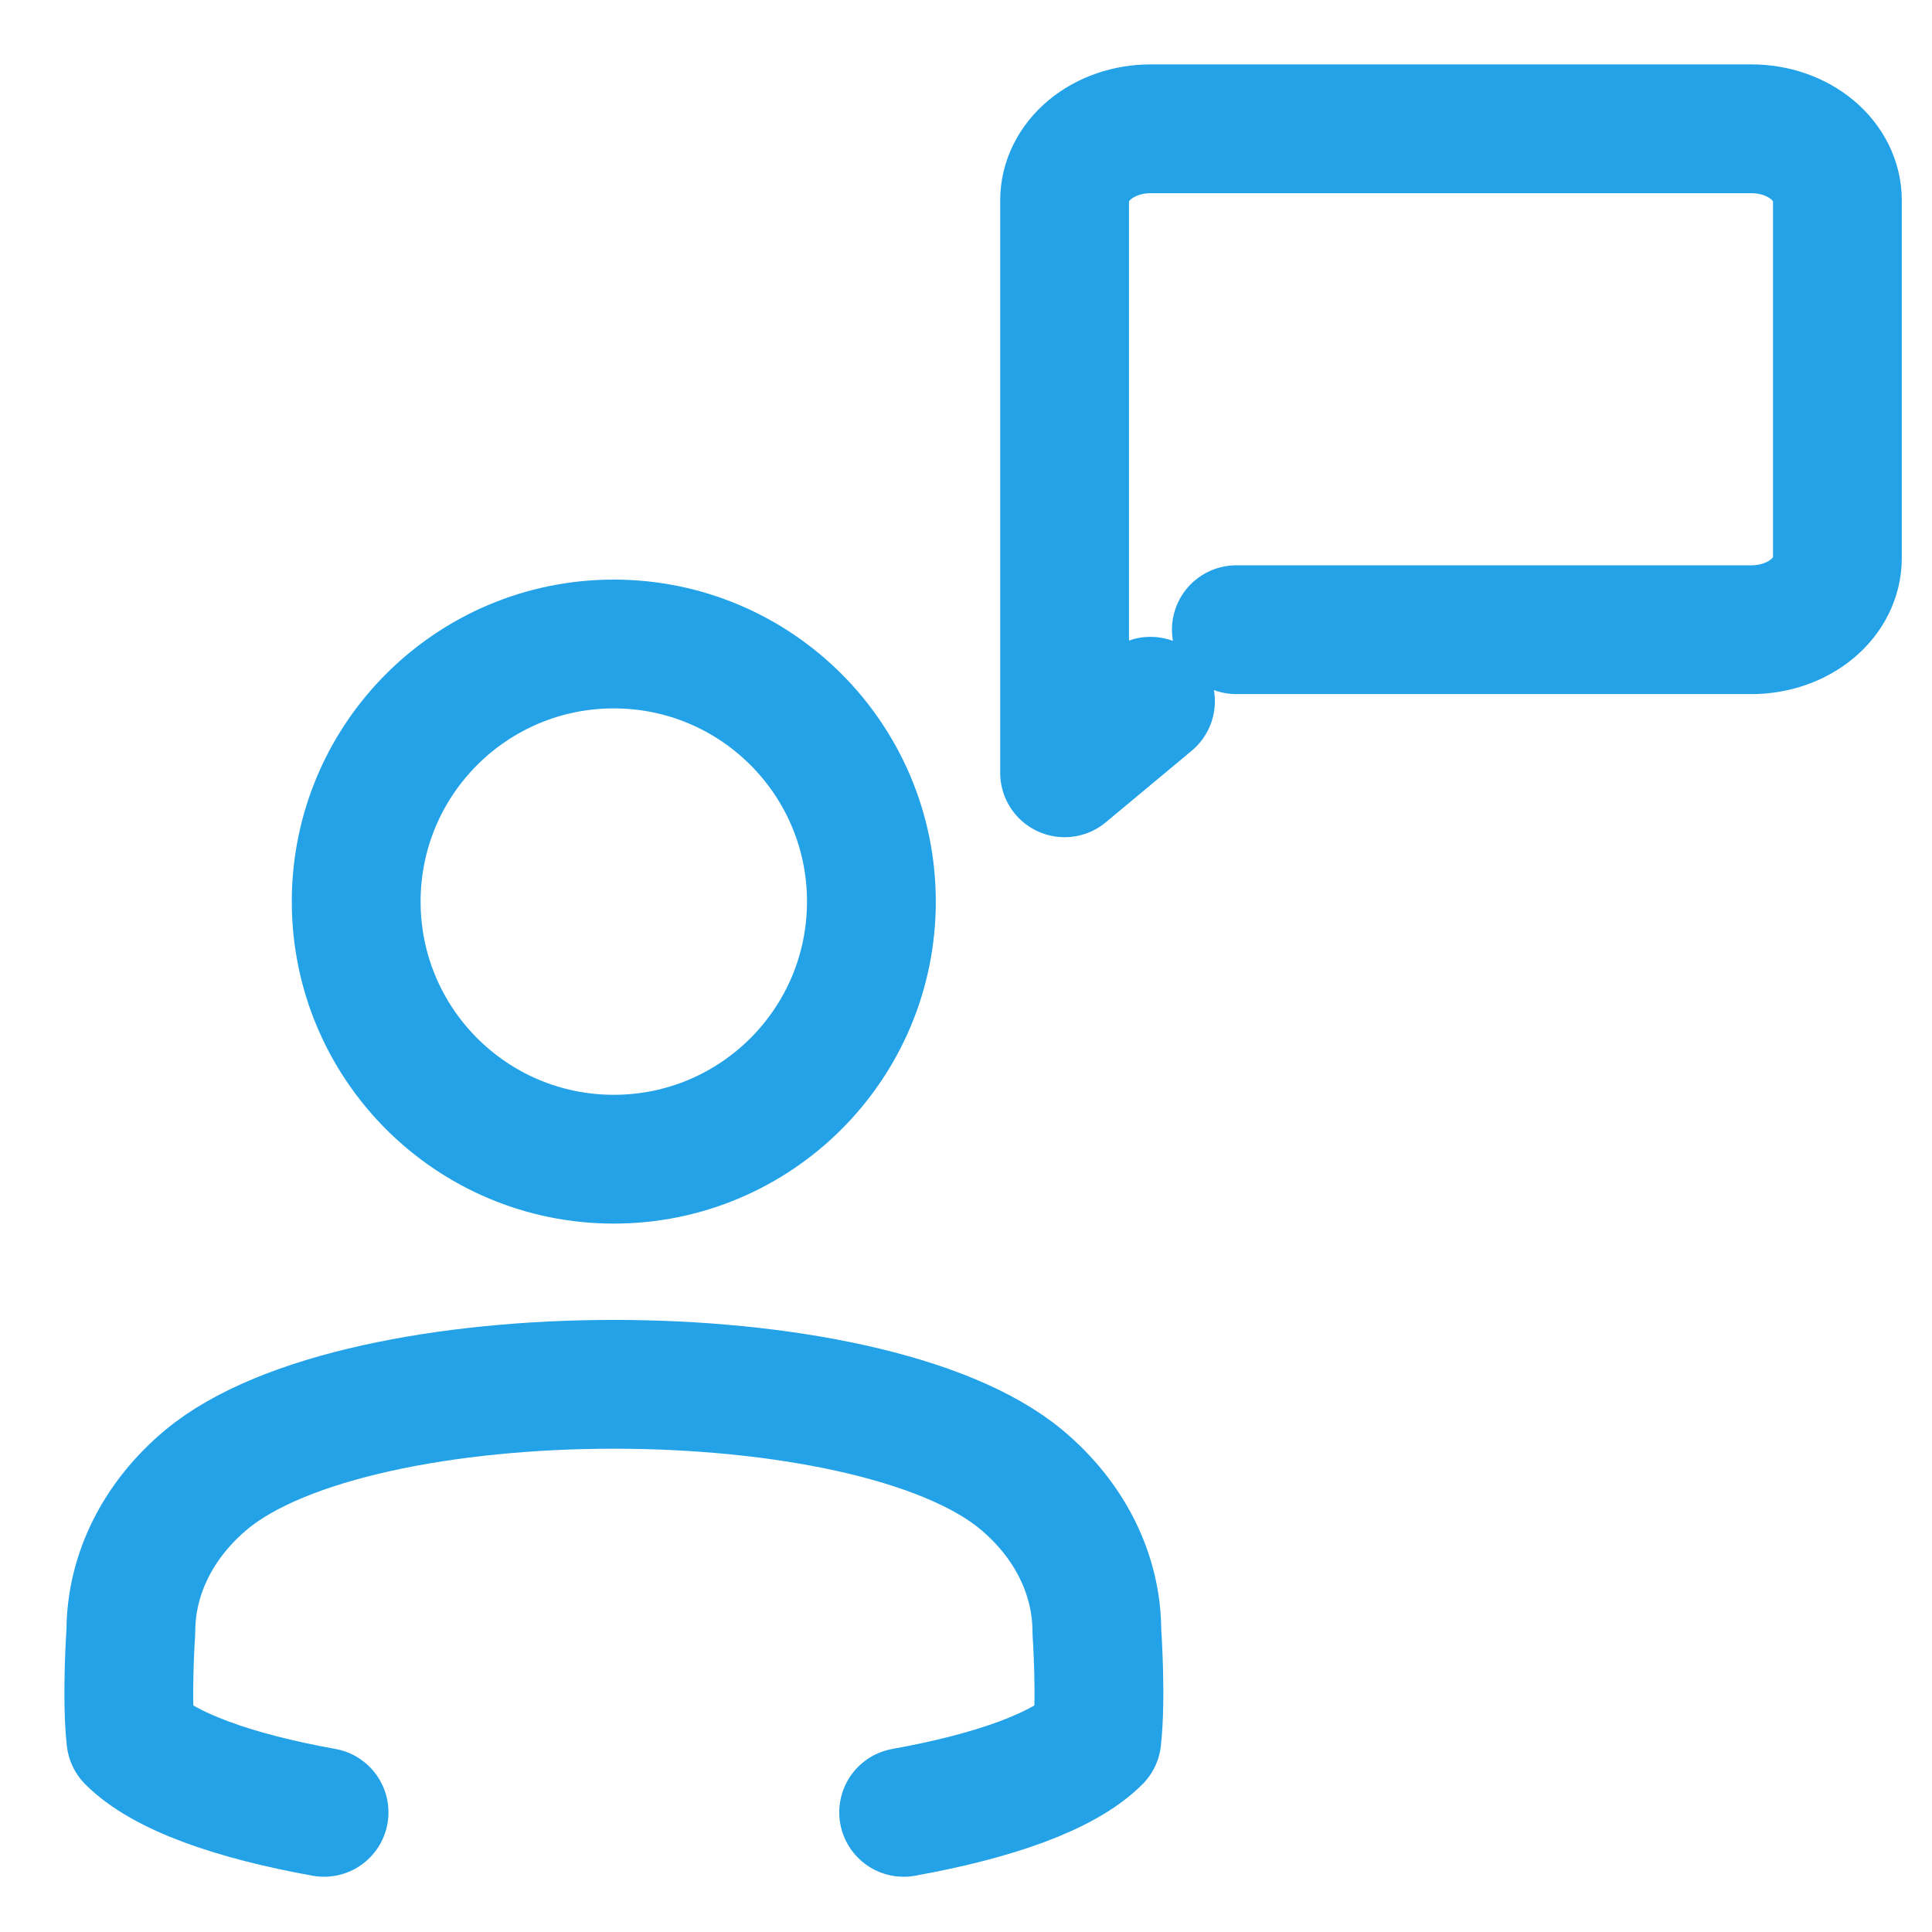 <svg width="60" height="60" viewBox="0 0 60 60" fill="none" xmlns="http://www.w3.org/2000/svg">
<path d="M19.062 36C23.481 36 27.062 32.418 27.062 28C27.062 23.582 23.481 20 19.062 20C14.644 20 11.062 23.582 11.062 28C11.062 32.418 14.644 36 19.062 36Z" stroke="#23A2E8" stroke-width="4" stroke-linecap="round" stroke-linejoin="round"/>
<path d="M38.396 19.556H54.396C55.103 19.556 55.781 19.321 56.282 18.905C56.782 18.488 57.062 17.923 57.062 17.333V6.222C57.062 5.633 56.782 5.068 56.282 4.651C55.781 4.234 55.103 4 54.396 4H35.729C35.022 4 34.344 4.234 33.843 4.651C33.343 5.068 33.062 5.633 33.062 6.222V24L35.729 21.778" stroke="#23A2E8" stroke-width="4" stroke-linecap="round" stroke-linejoin="round"/>
<path d="M28.064 56.284C30.84 55.784 33.041 55.023 34.064 54C34.208 52.706 34.064 50.666 34.064 50.666C34.064 48.898 33.221 47.203 31.721 45.952C26.983 42.004 11.145 42.004 6.407 45.952C4.907 47.203 4.064 48.898 4.064 50.666C4.064 50.666 3.92 52.706 4.064 54C5.087 55.023 7.288 55.784 10.064 56.284" stroke="#23A2E8" stroke-width="4" stroke-linecap="round" stroke-linejoin="round"/>
</svg>
